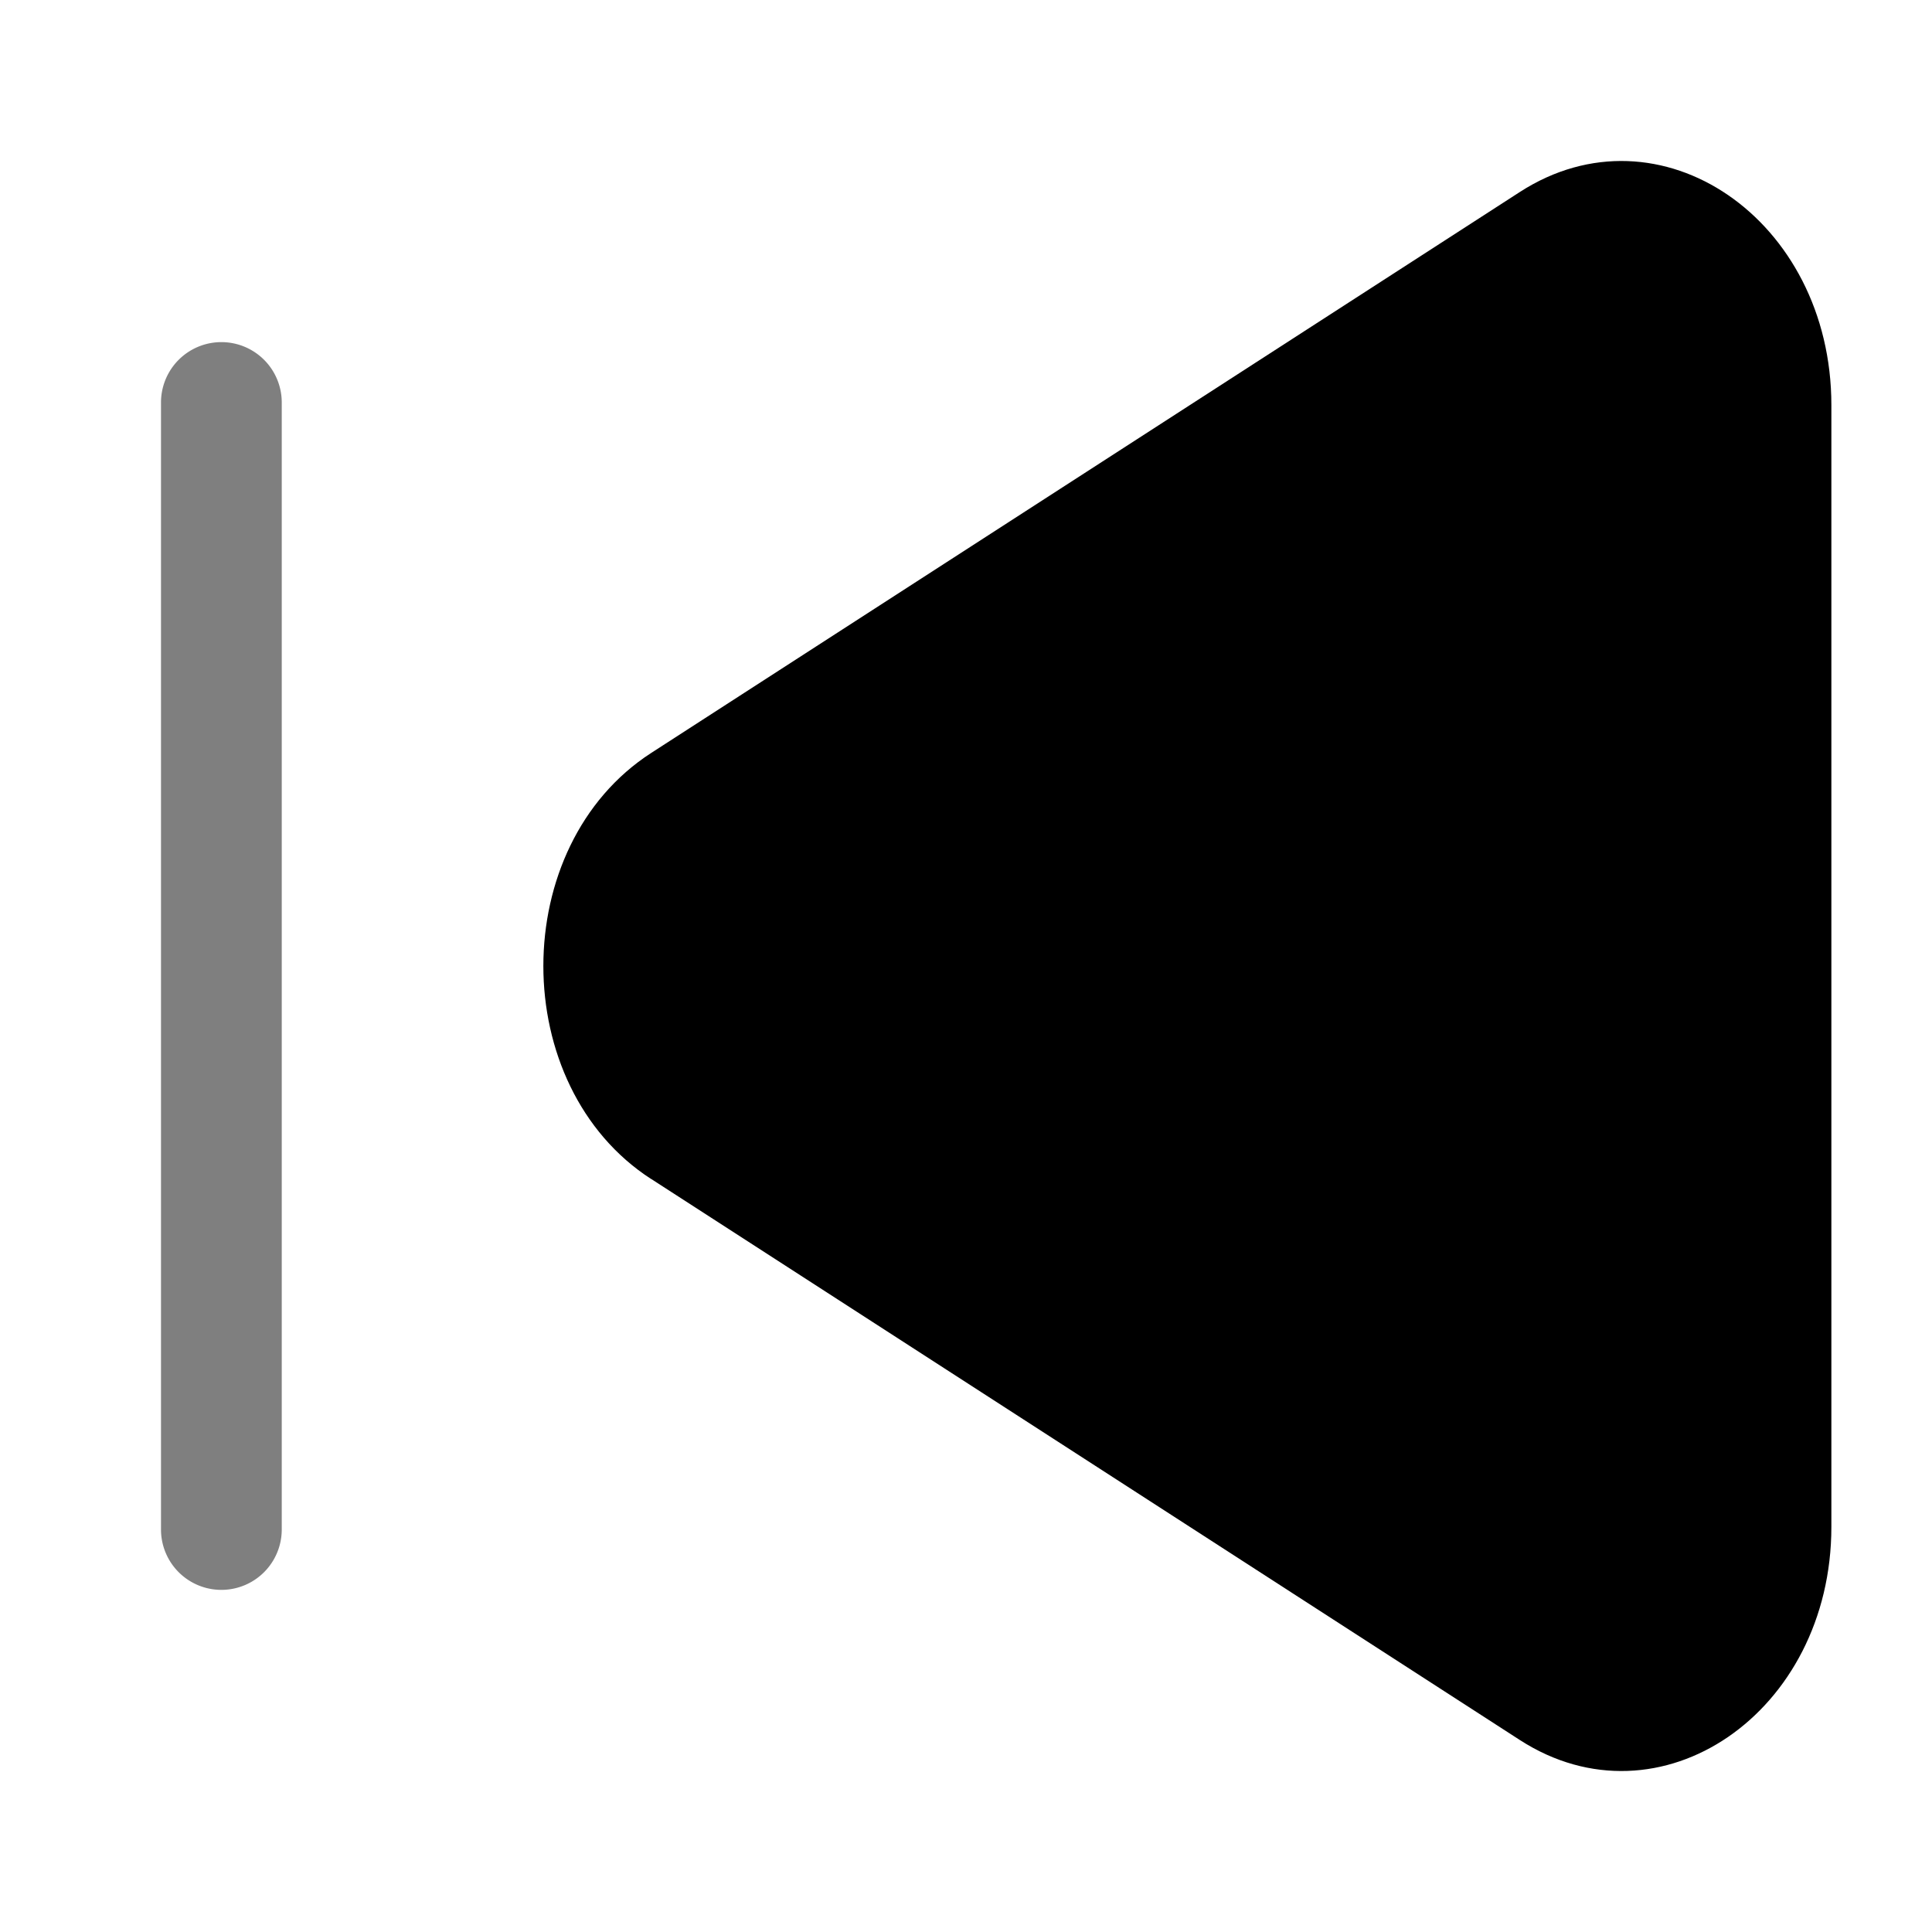 <svg xmlns="http://www.w3.org/2000/svg" width="200" height="200" viewBox="0 0 24 24">
    <g fill="currentColor">
        <path d="M2 5a.75.75 0 0 1 1.5 0v14A.75.75 0 0 1 2 19V5Z" opacity=".5"/>
        <path d="M8.09 14.647c-1.787-1.154-1.787-4.14 0-5.294l10.79-6.968c1.736-1.121 3.87.339 3.87 2.648v13.934c0 2.31-2.134 3.769-3.87 2.648L8.09 14.646Z"/>
    </g>
</svg>